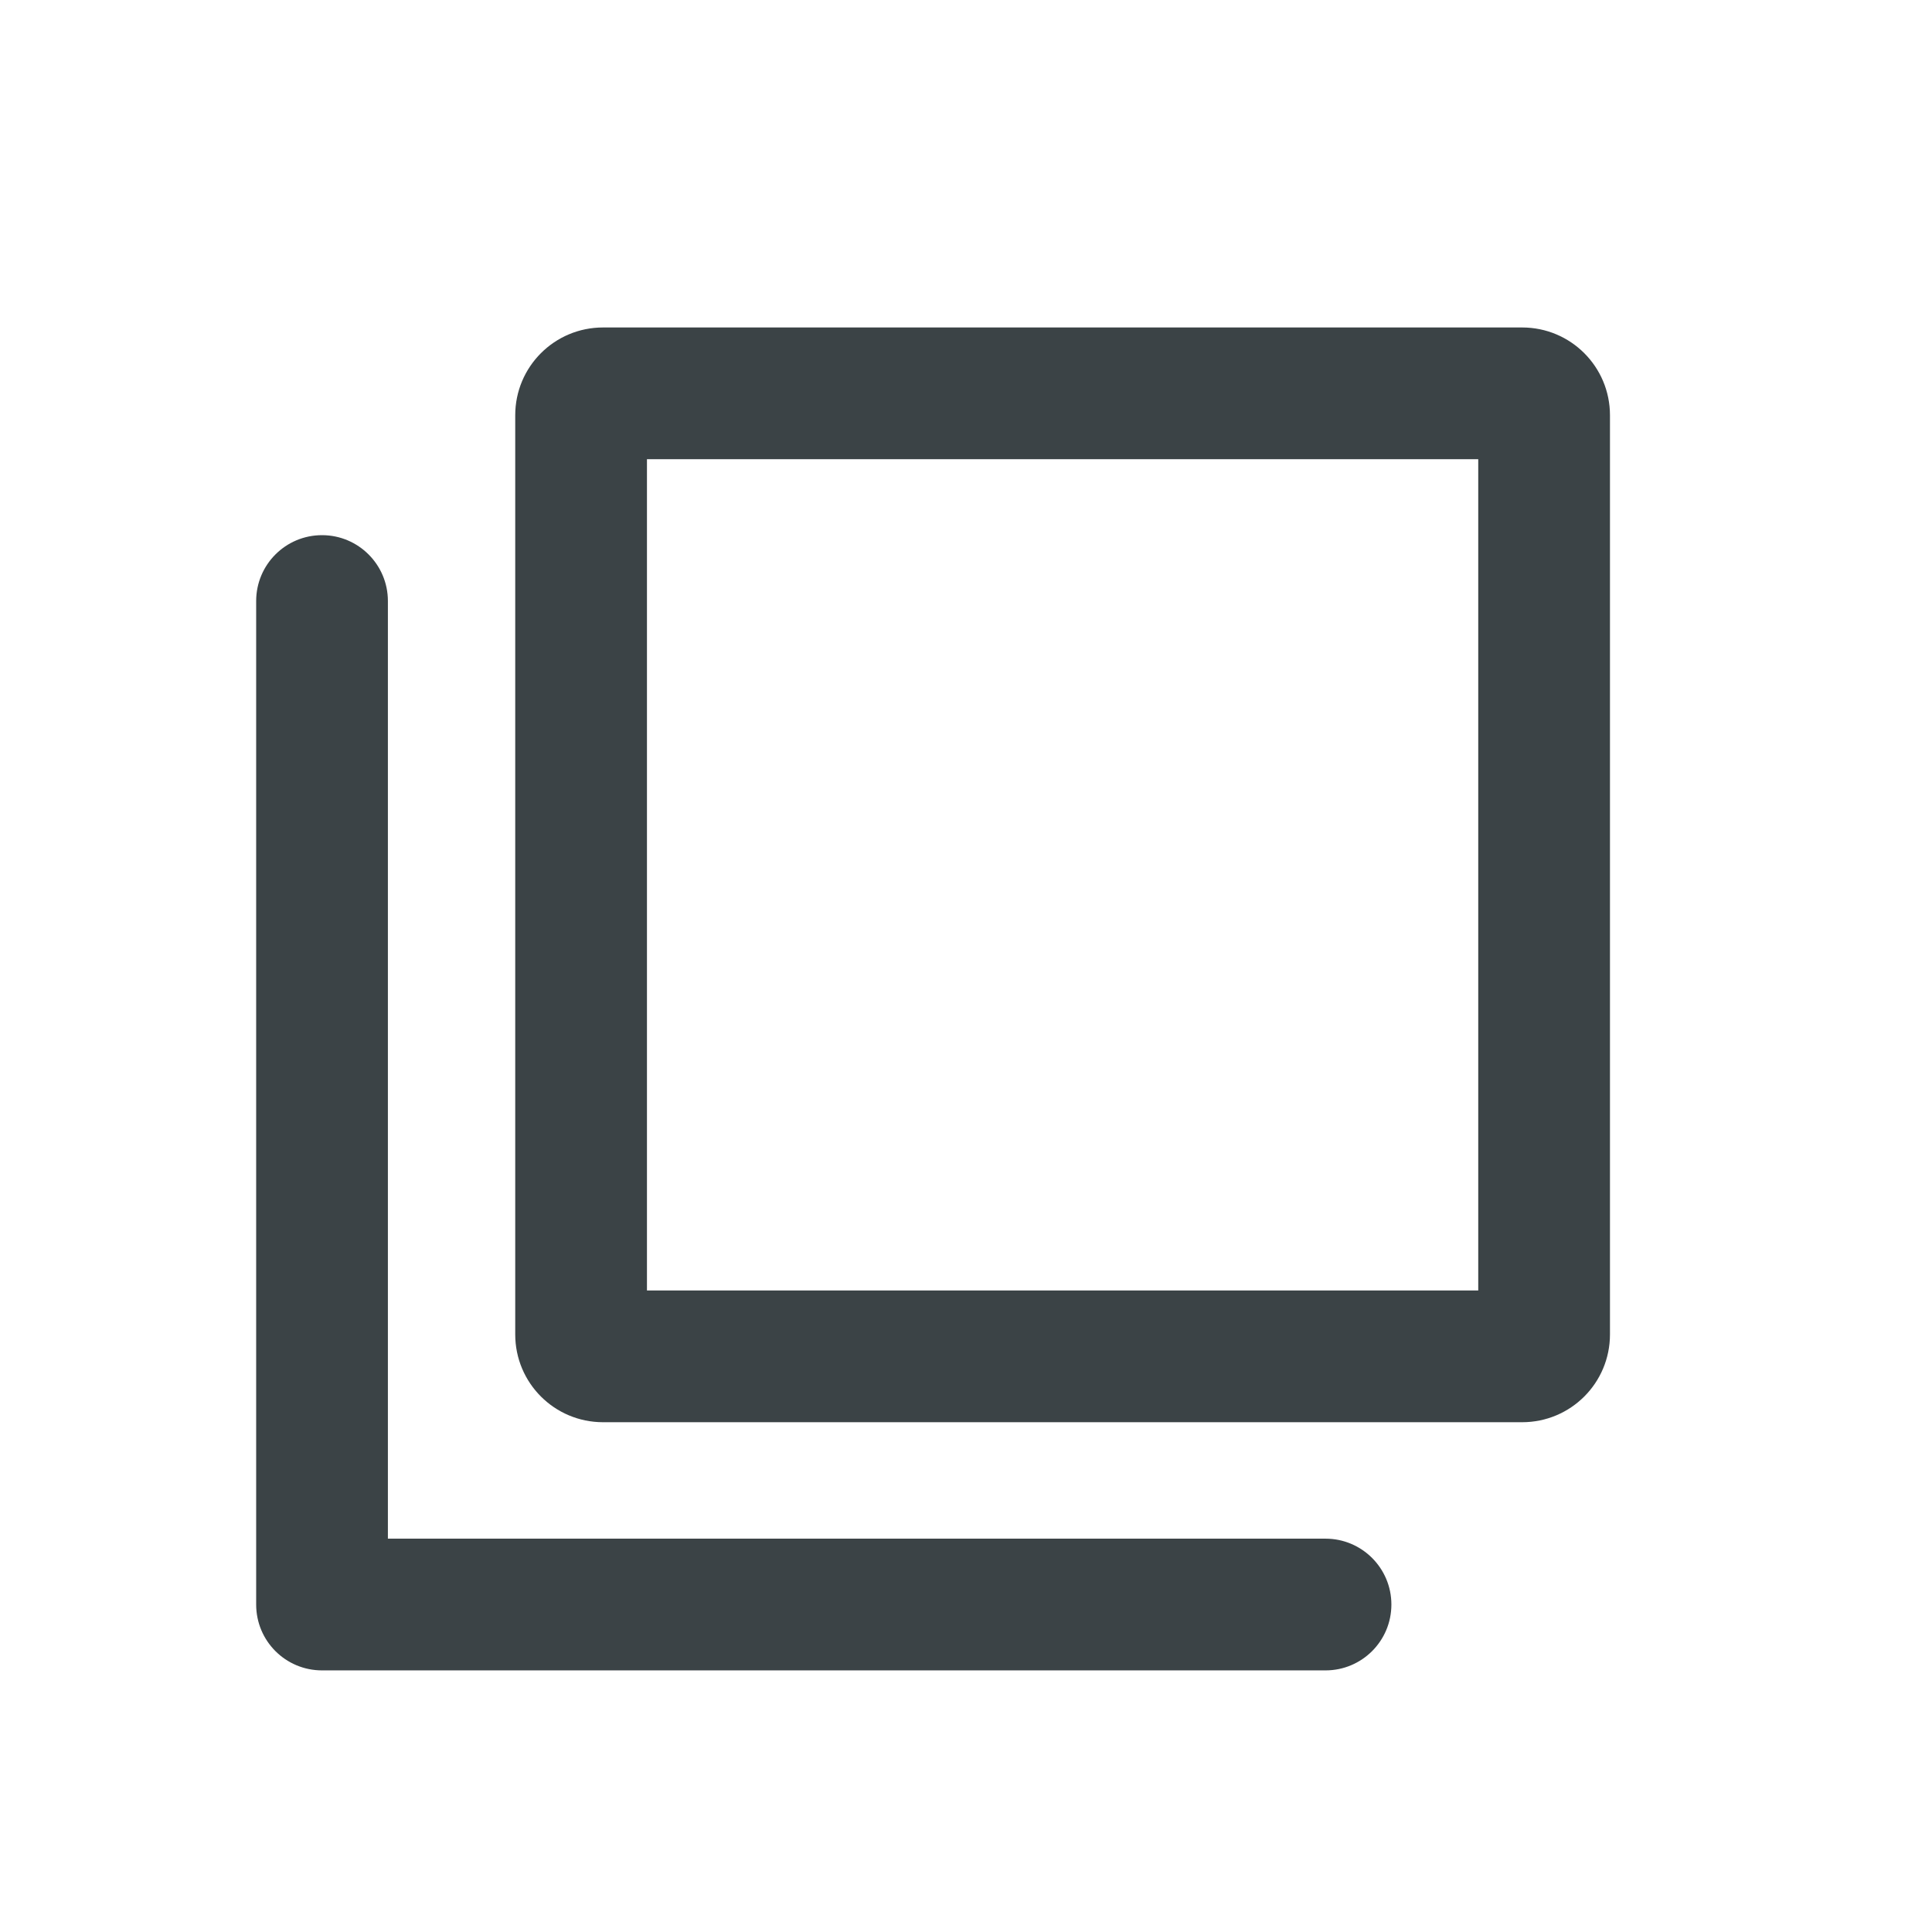 <svg width="22" height="22" viewBox="0 0 22 22" fill="none" xmlns="http://www.w3.org/2000/svg">
<path fill-rule="evenodd" clip-rule="evenodd" d="M7.367 5.229V14.695H16.833V5.229H7.367ZM6.867 3.729C6.314 3.729 5.867 4.176 5.867 4.729V15.195C5.867 15.748 6.314 16.195 6.867 16.195H17.333C17.886 16.195 18.333 15.748 18.333 15.195V4.729C18.333 4.176 17.886 3.729 17.333 3.729H6.867Z" fill="#3B4346"/>
<path fill-rule="evenodd" clip-rule="evenodd" d="M3.667 6.094C4.081 6.094 4.417 6.43 4.417 6.844V17.521H15.094C15.508 17.521 15.844 17.857 15.844 18.271C15.844 18.686 15.508 19.021 15.094 19.021H3.667C3.252 19.021 2.917 18.686 2.917 18.271V6.844C2.917 6.43 3.252 6.094 3.667 6.094Z" fill="#3B4346"/>
</svg>
